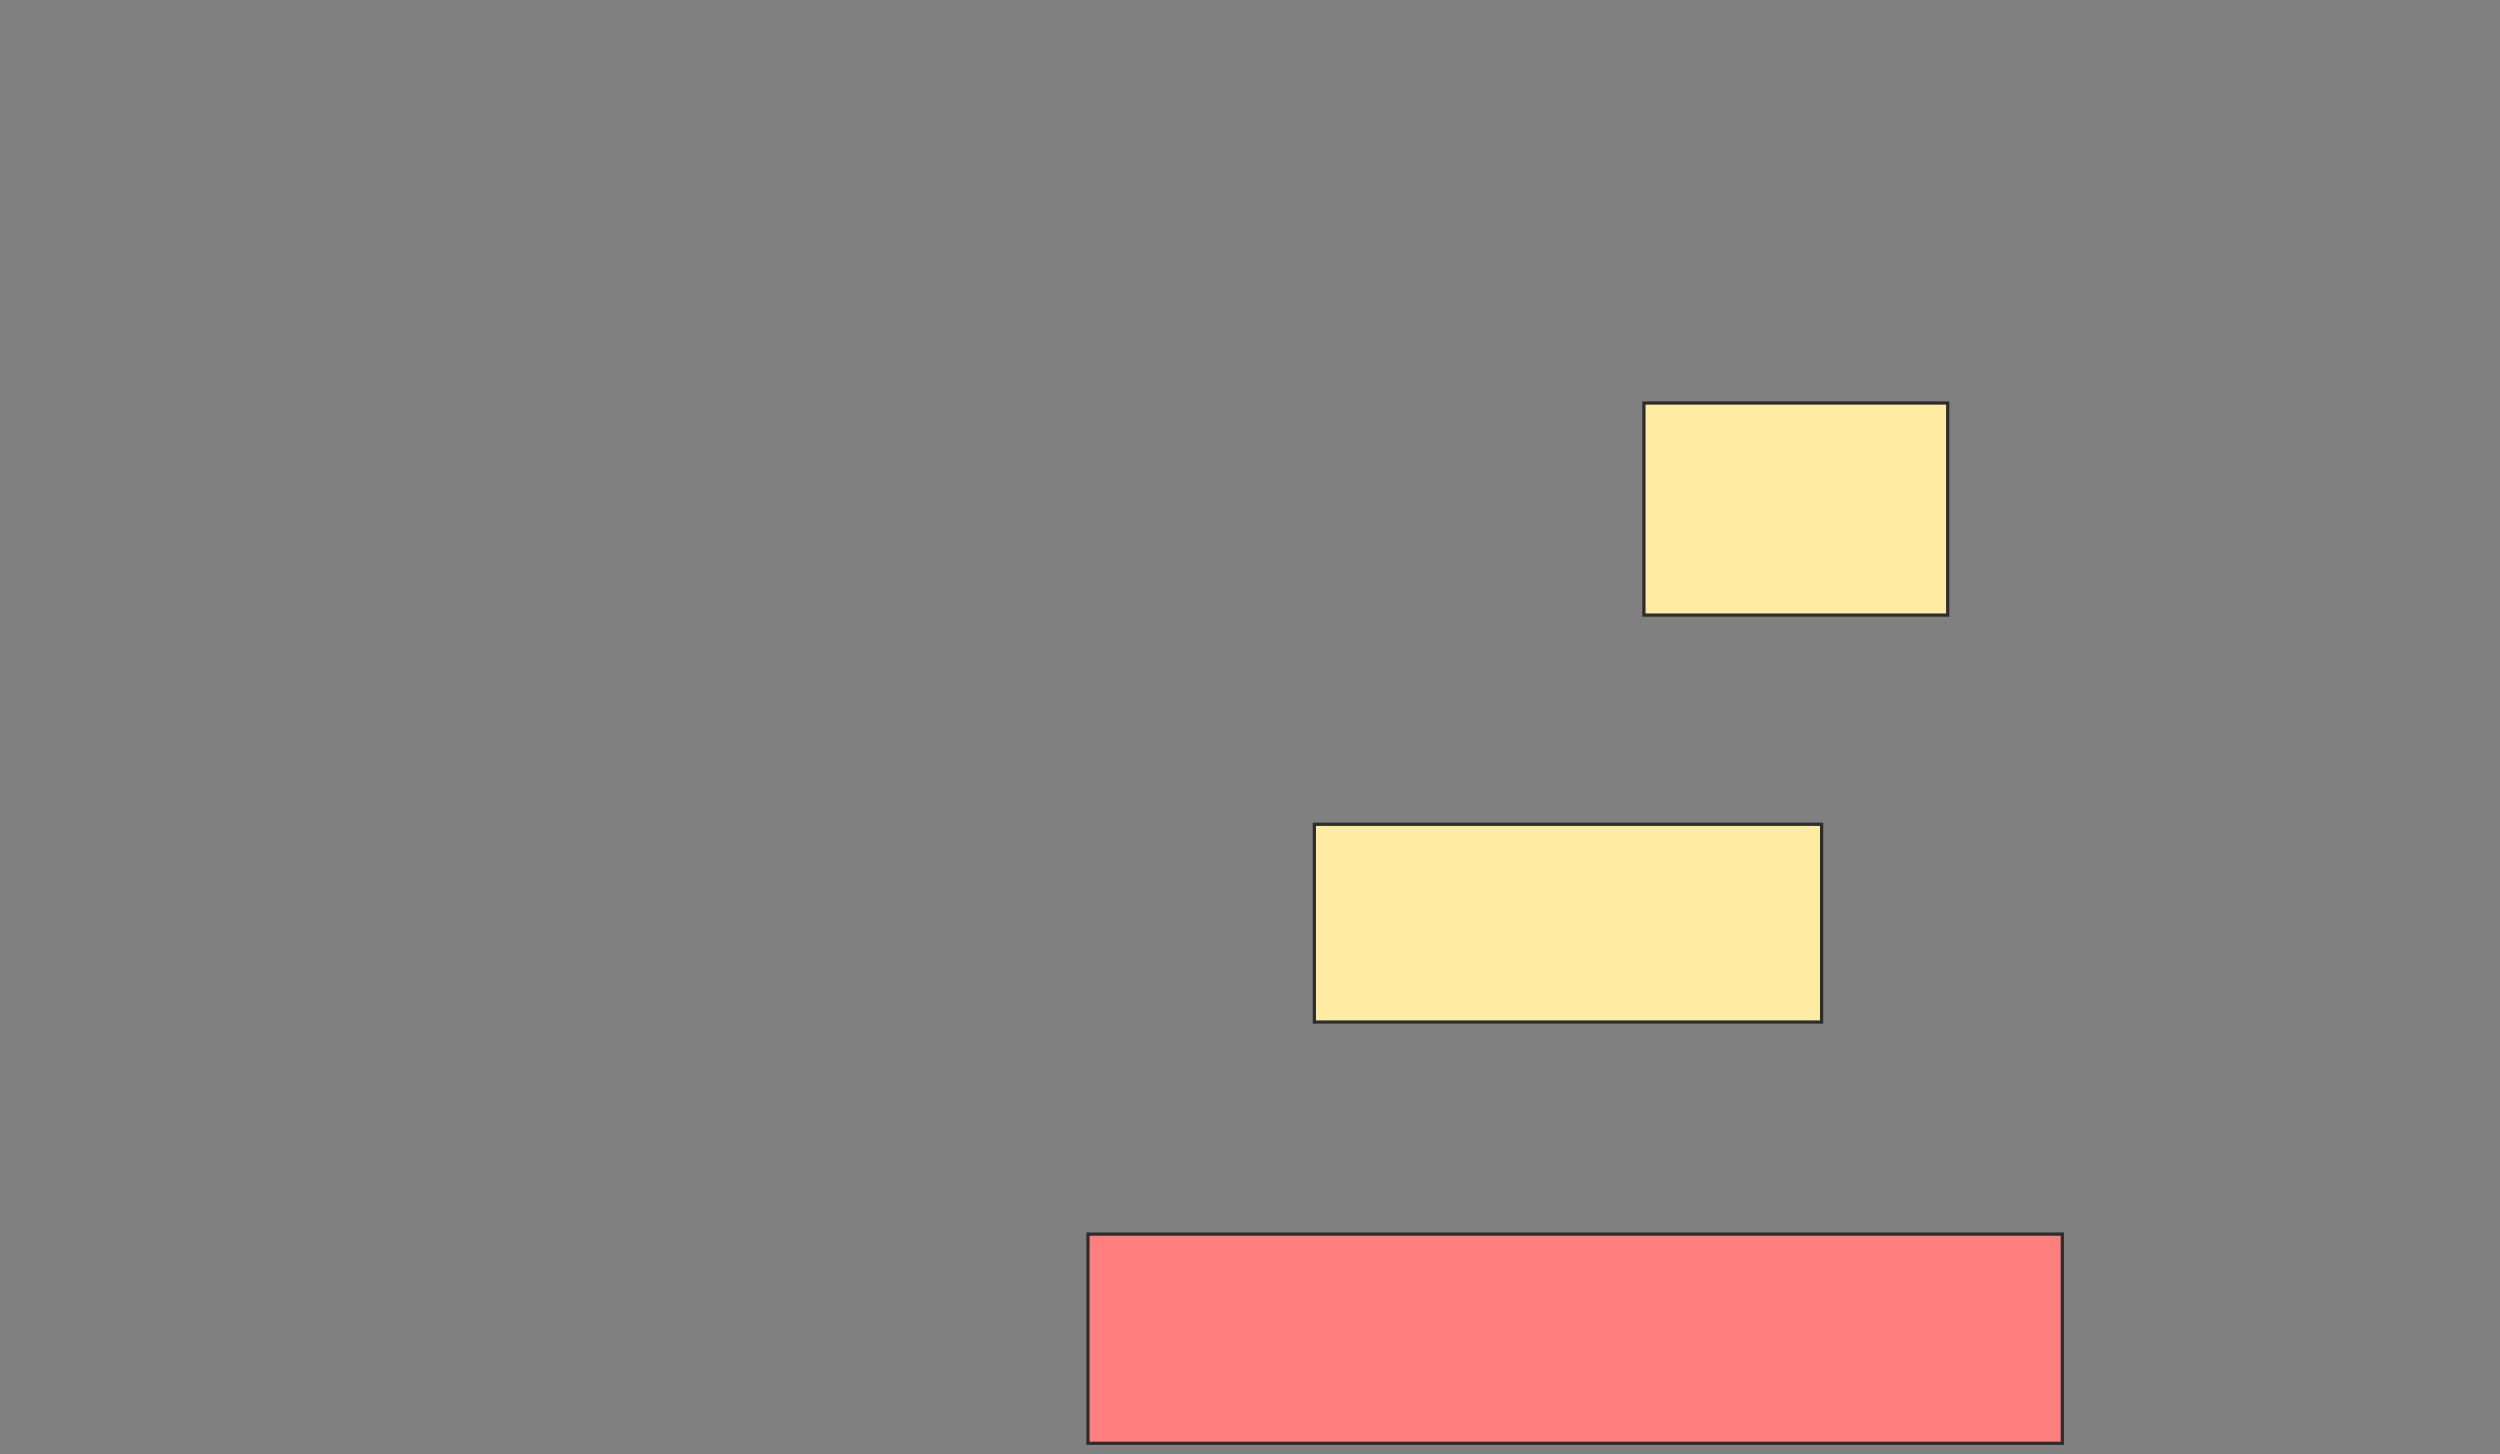 <svg height="449" width="772" xmlns="http://www.w3.org/2000/svg"><rect width="100%" height="100%" fill="#808080" stroke="none"/><path fill="#FFEBA2" stroke="#2D2D2D" d="M507.646 124.451H601.451V189.938H507.646z"/><path fill="#FFEBA2" stroke="#2D2D2D" d="M405.876 254.54H562.513V315.602H405.876z"/><path class="qshape" fill="#FF7E7E" stroke="#2D2D2D" d="M335.965 381.089H636.85V445.691H335.965z"/></svg>